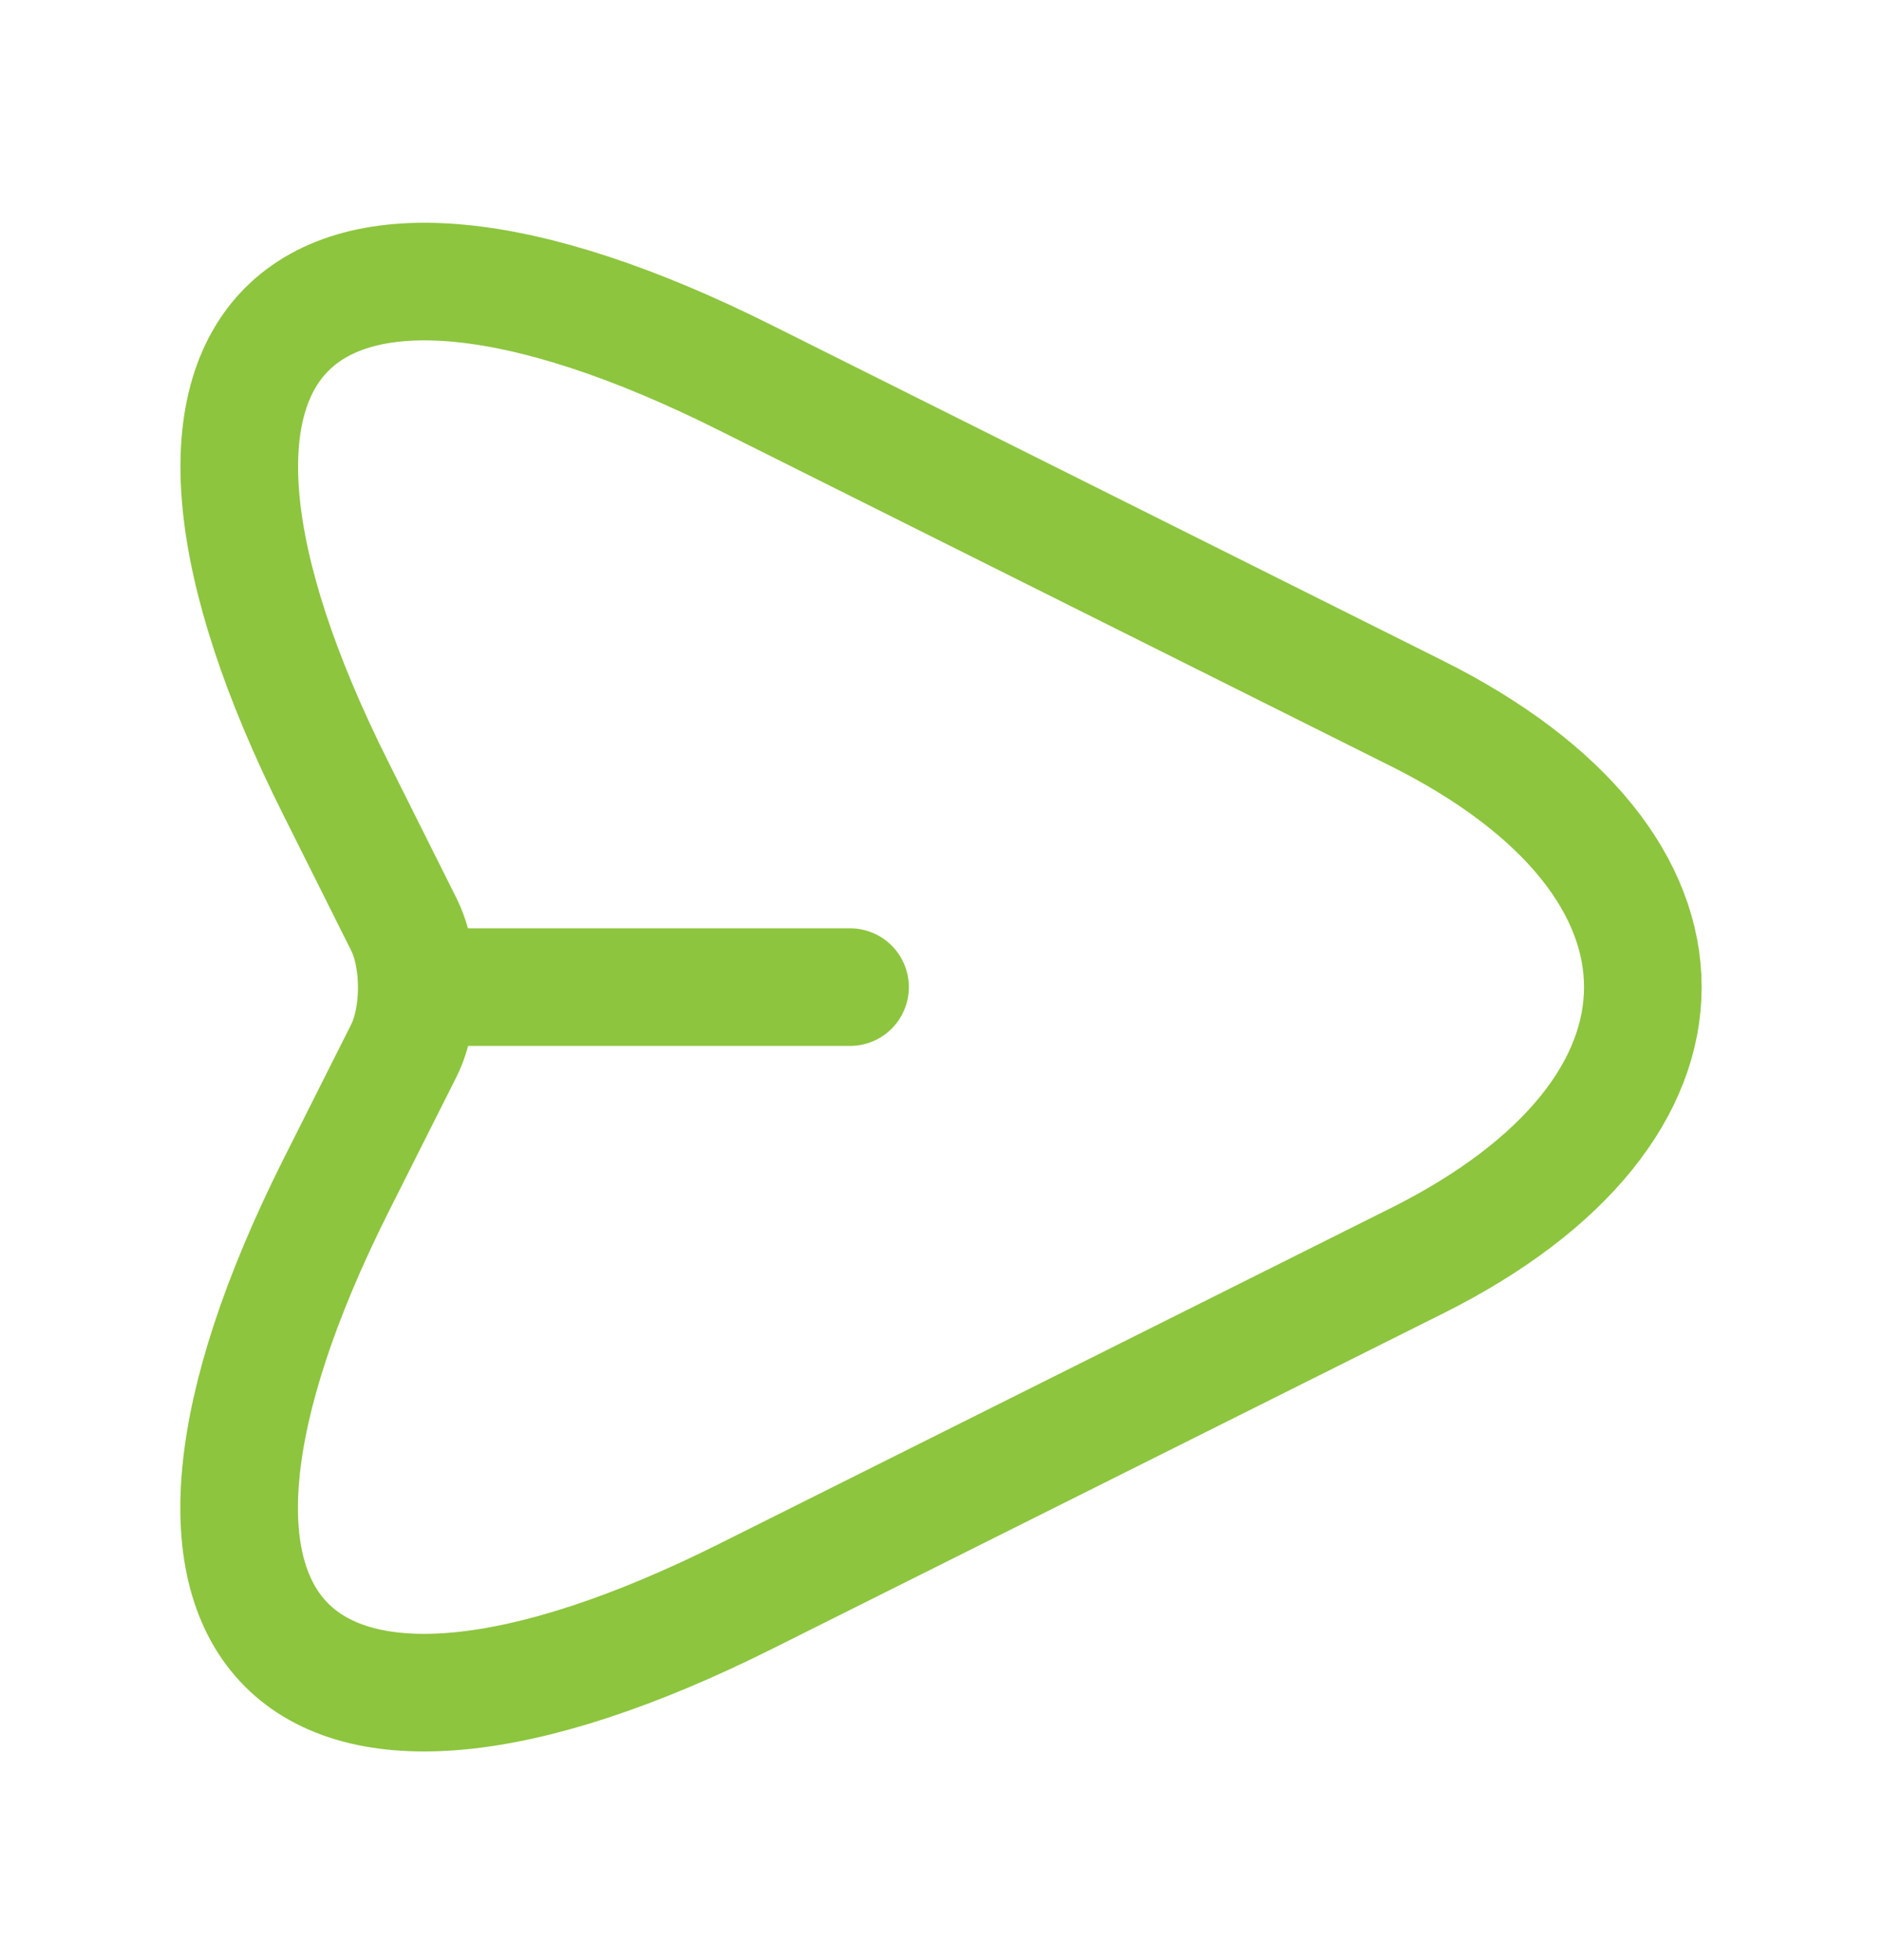<svg width="24" height="25" viewBox="0 0 24 25" fill="none" xmlns="http://www.w3.org/2000/svg">
<path d="M9.51 4.82L18.07 9.1C21.91 11.02 21.91 14.16 18.07 16.08L9.51 20.36C3.75 23.24 1.4 20.88 4.28 15.13L5.15 13.4C5.37 12.96 5.37 12.23 5.15 11.79L4.28 10.05C1.4 4.3 3.76 1.94 9.51 4.82Z" stroke="#8DC53E" stroke-width="1.5" stroke-linecap="round" stroke-linejoin="round"/>
<path d="M5.44 12.59H10.84" stroke="#8DC53E" stroke-width="1.5" stroke-linecap="round" stroke-linejoin="round"/>
</svg>
